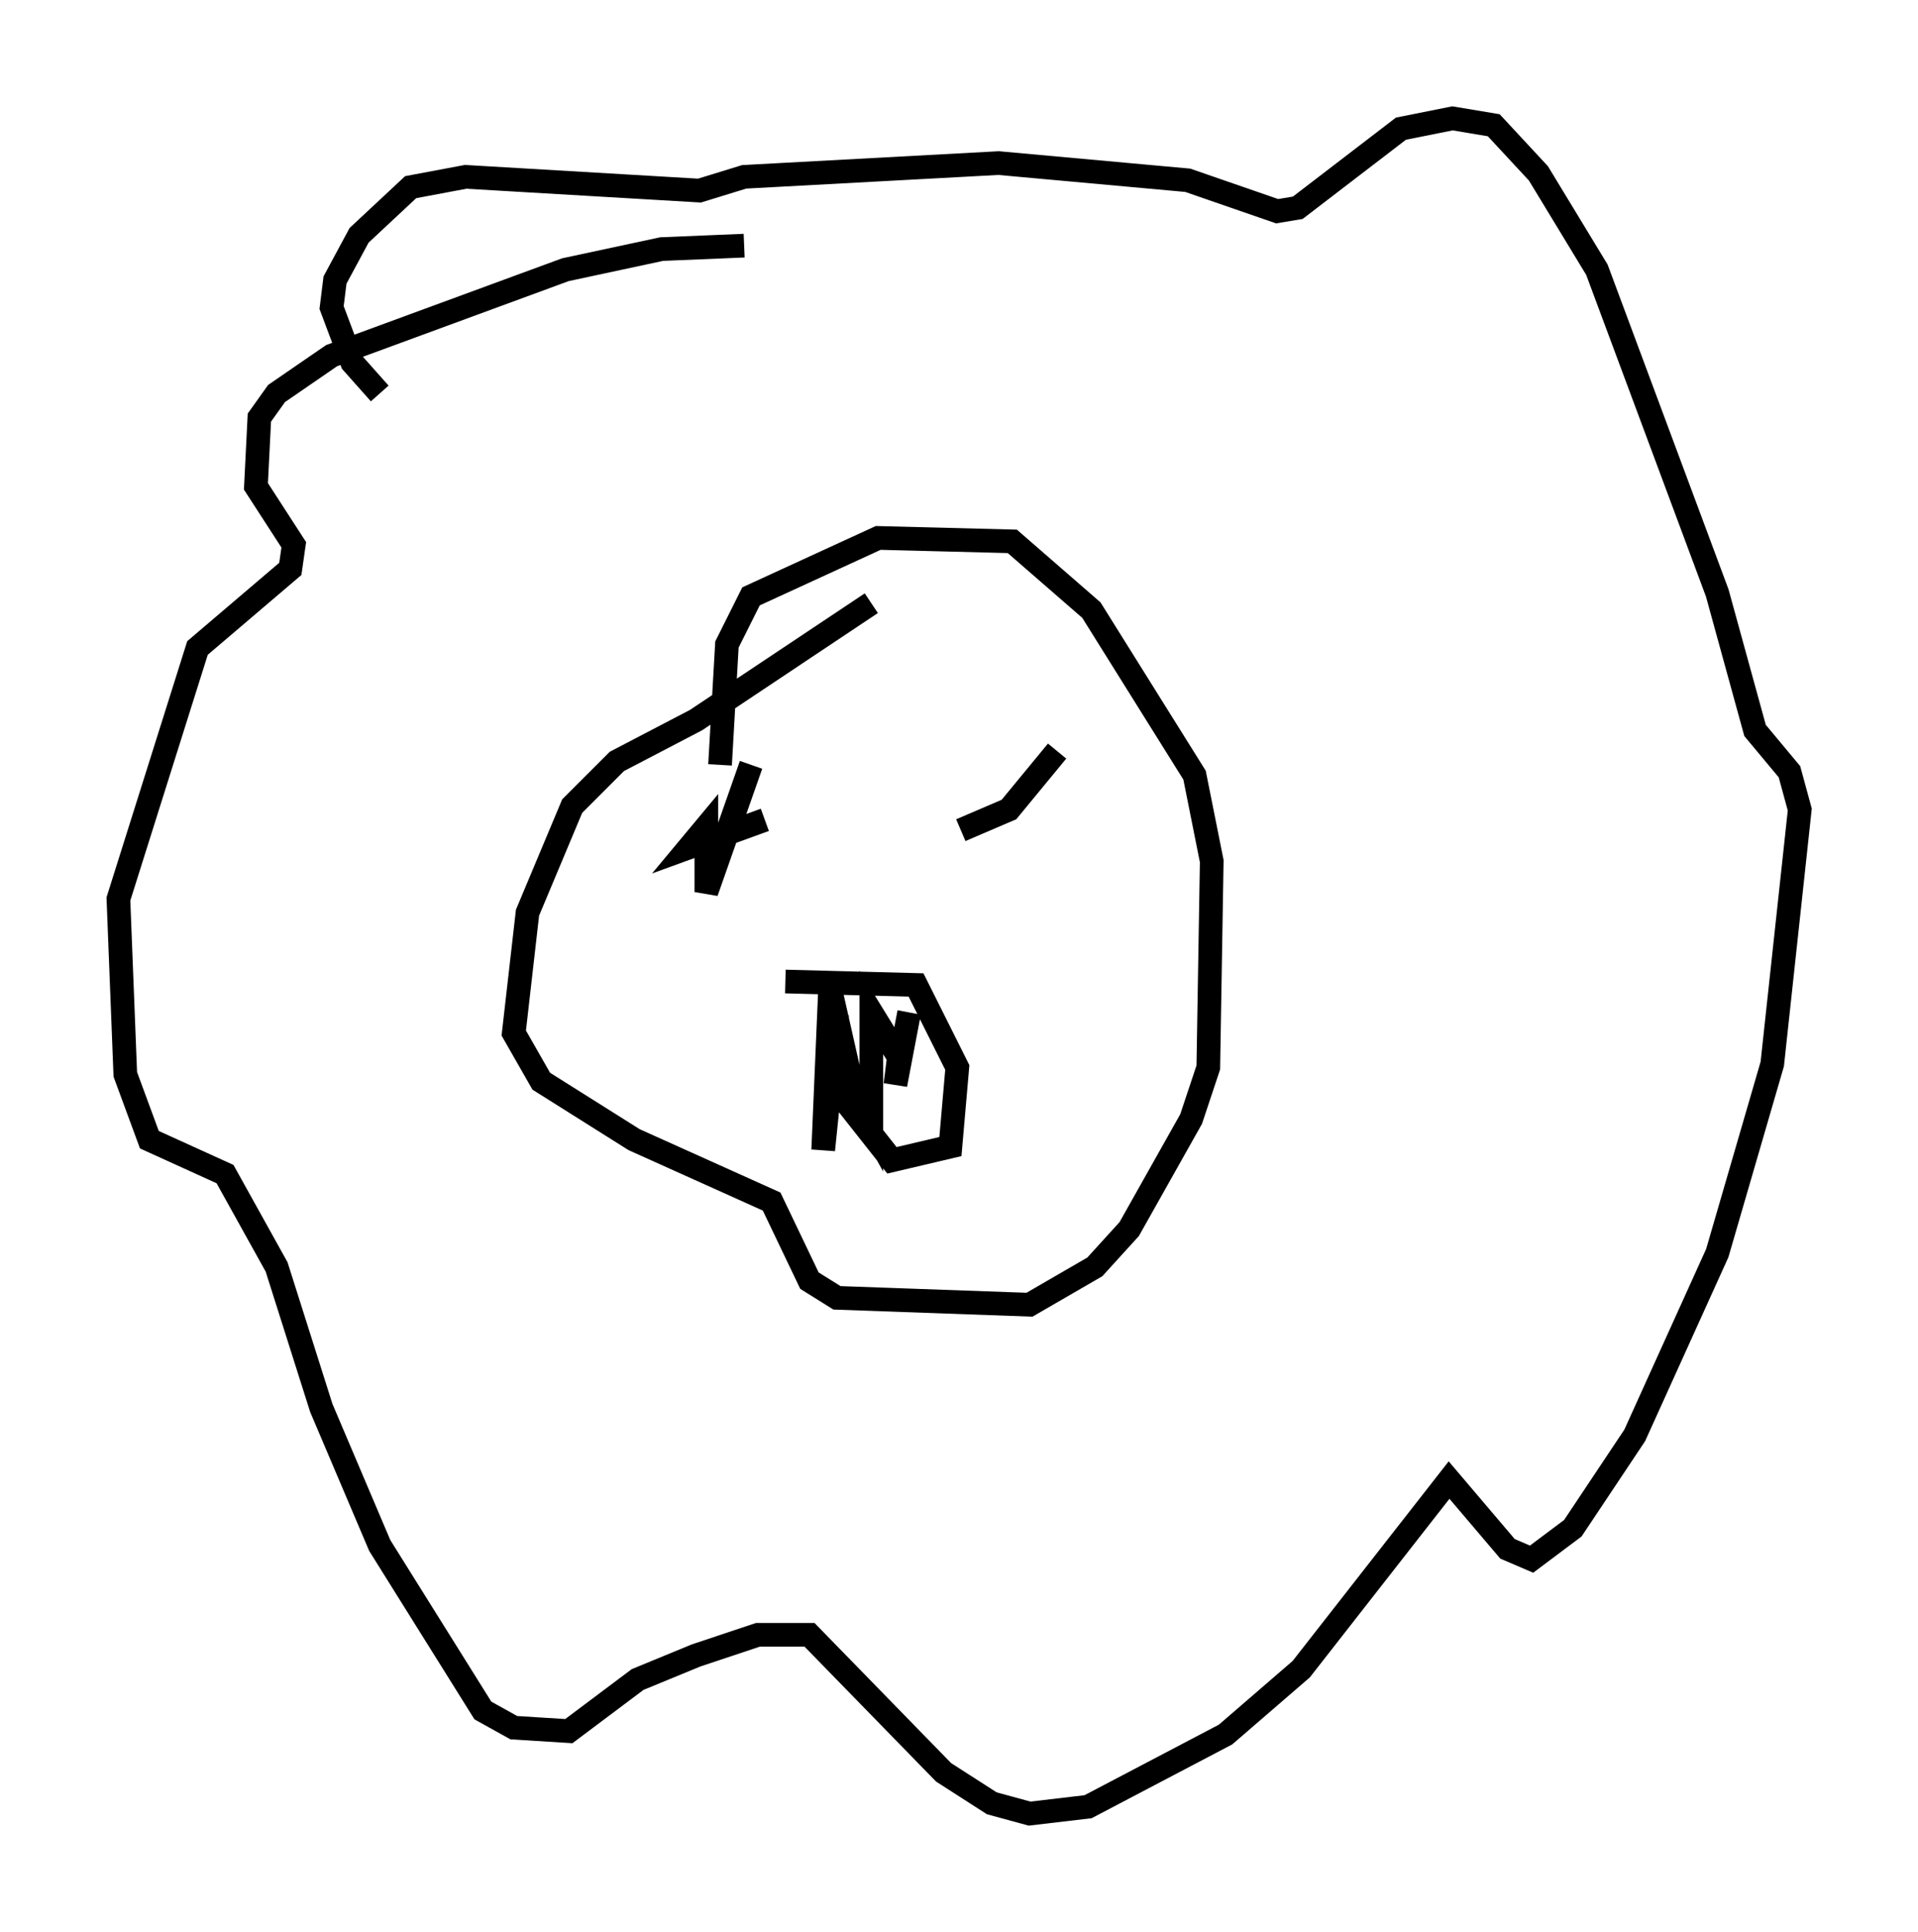 <?xml version="1.0" encoding="utf-8" ?>
<svg baseProfile="full" height="81.609" version="1.1" width="81.028" xmlns="http://www.w3.org/2000/svg" xmlns:ev="http://www.w3.org/2001/xml-events" xmlns:xlink="http://www.w3.org/1999/xlink"><defs /><rect fill="white" height="81.609" width="81.028" x="0" y="0" /><path d="M37.391, 24.609 m-0.581, 0.872 l-7.408, 4.939 -3.341, 1.743 l-1.888, 1.888 -1.888, 4.503 l-0.581, 5.084 1.162, 2.034 l3.922, 2.469 5.81, 2.615 l1.598, 3.341 1.162, 0.726 l8.134, 0.291 2.76, -1.598 l1.453, -1.598 2.615, -4.648 l0.726, -2.179 0.145, -8.715 l-0.726, -3.631 -4.358, -6.972 l-3.341, -2.905 -5.665, -0.145 l-5.374, 2.469 -1.017, 2.034 l-0.291, 5.084 m2.76, 9.151 l5.52, 0.145 1.743, 3.486 l-0.291, 3.341 -2.469, 0.581 l-2.179, -2.76 -0.145, -3.341 l-0.581, 5.665 0.291, -6.827 l1.017, 4.503 0.726, 1.307 l0.0, -4.793 1.162, 1.888 l-0.145, 1.162 0.581, -3.05 m-6.972, -32.391 l-3.486, 0.145 -4.067, 0.872 l-9.877, 3.631 -2.324, 1.598 l-0.726, 1.017 -0.145, 2.905 l1.598, 2.469 -0.145, 1.017 l-3.922, 3.341 -3.341, 10.603 l0.291, 7.408 1.017, 2.76 l3.196, 1.453 2.179, 3.922 l1.888, 5.955 2.469, 5.81 l4.358, 6.972 1.307, 0.726 l2.324, 0.145 2.905, -2.179 l2.469, -1.017 2.615, -0.872 l2.179, 0.0 5.665, 5.81 l2.034, 1.307 1.598, 0.436 l2.469, -0.291 5.81, -3.05 l3.196, -2.76 6.246, -7.989 l2.469, 2.905 1.017, 0.436 l1.743, -1.307 2.615, -3.922 l3.486, -7.698 2.324, -7.989 l1.162, -10.749 -0.436, -1.598 l-1.453, -1.743 -1.598, -5.81 l-5.084, -13.654 -2.469, -4.067 l-1.888, -2.034 -1.743, -0.291 l-2.179, 0.436 -4.358, 3.341 l-0.872, 0.145 -3.777, -1.307 l-7.989, -0.726 -10.749, 0.581 l-1.888, 0.581 -9.877, -0.581 l-2.324, 0.436 -2.179, 2.034 l-1.017, 1.888 -0.145, 1.162 l0.872, 2.324 1.162, 1.307 m15.687, 15.687 l-1.888, 5.374 0.0, -2.76 l-0.726, 0.872 3.196, -1.162 m8.279, 0.436 l2.034, -0.872 2.034, -2.469 m0.145, -0.145 " fill="none" stroke="black" stroke-width="1" /></svg>